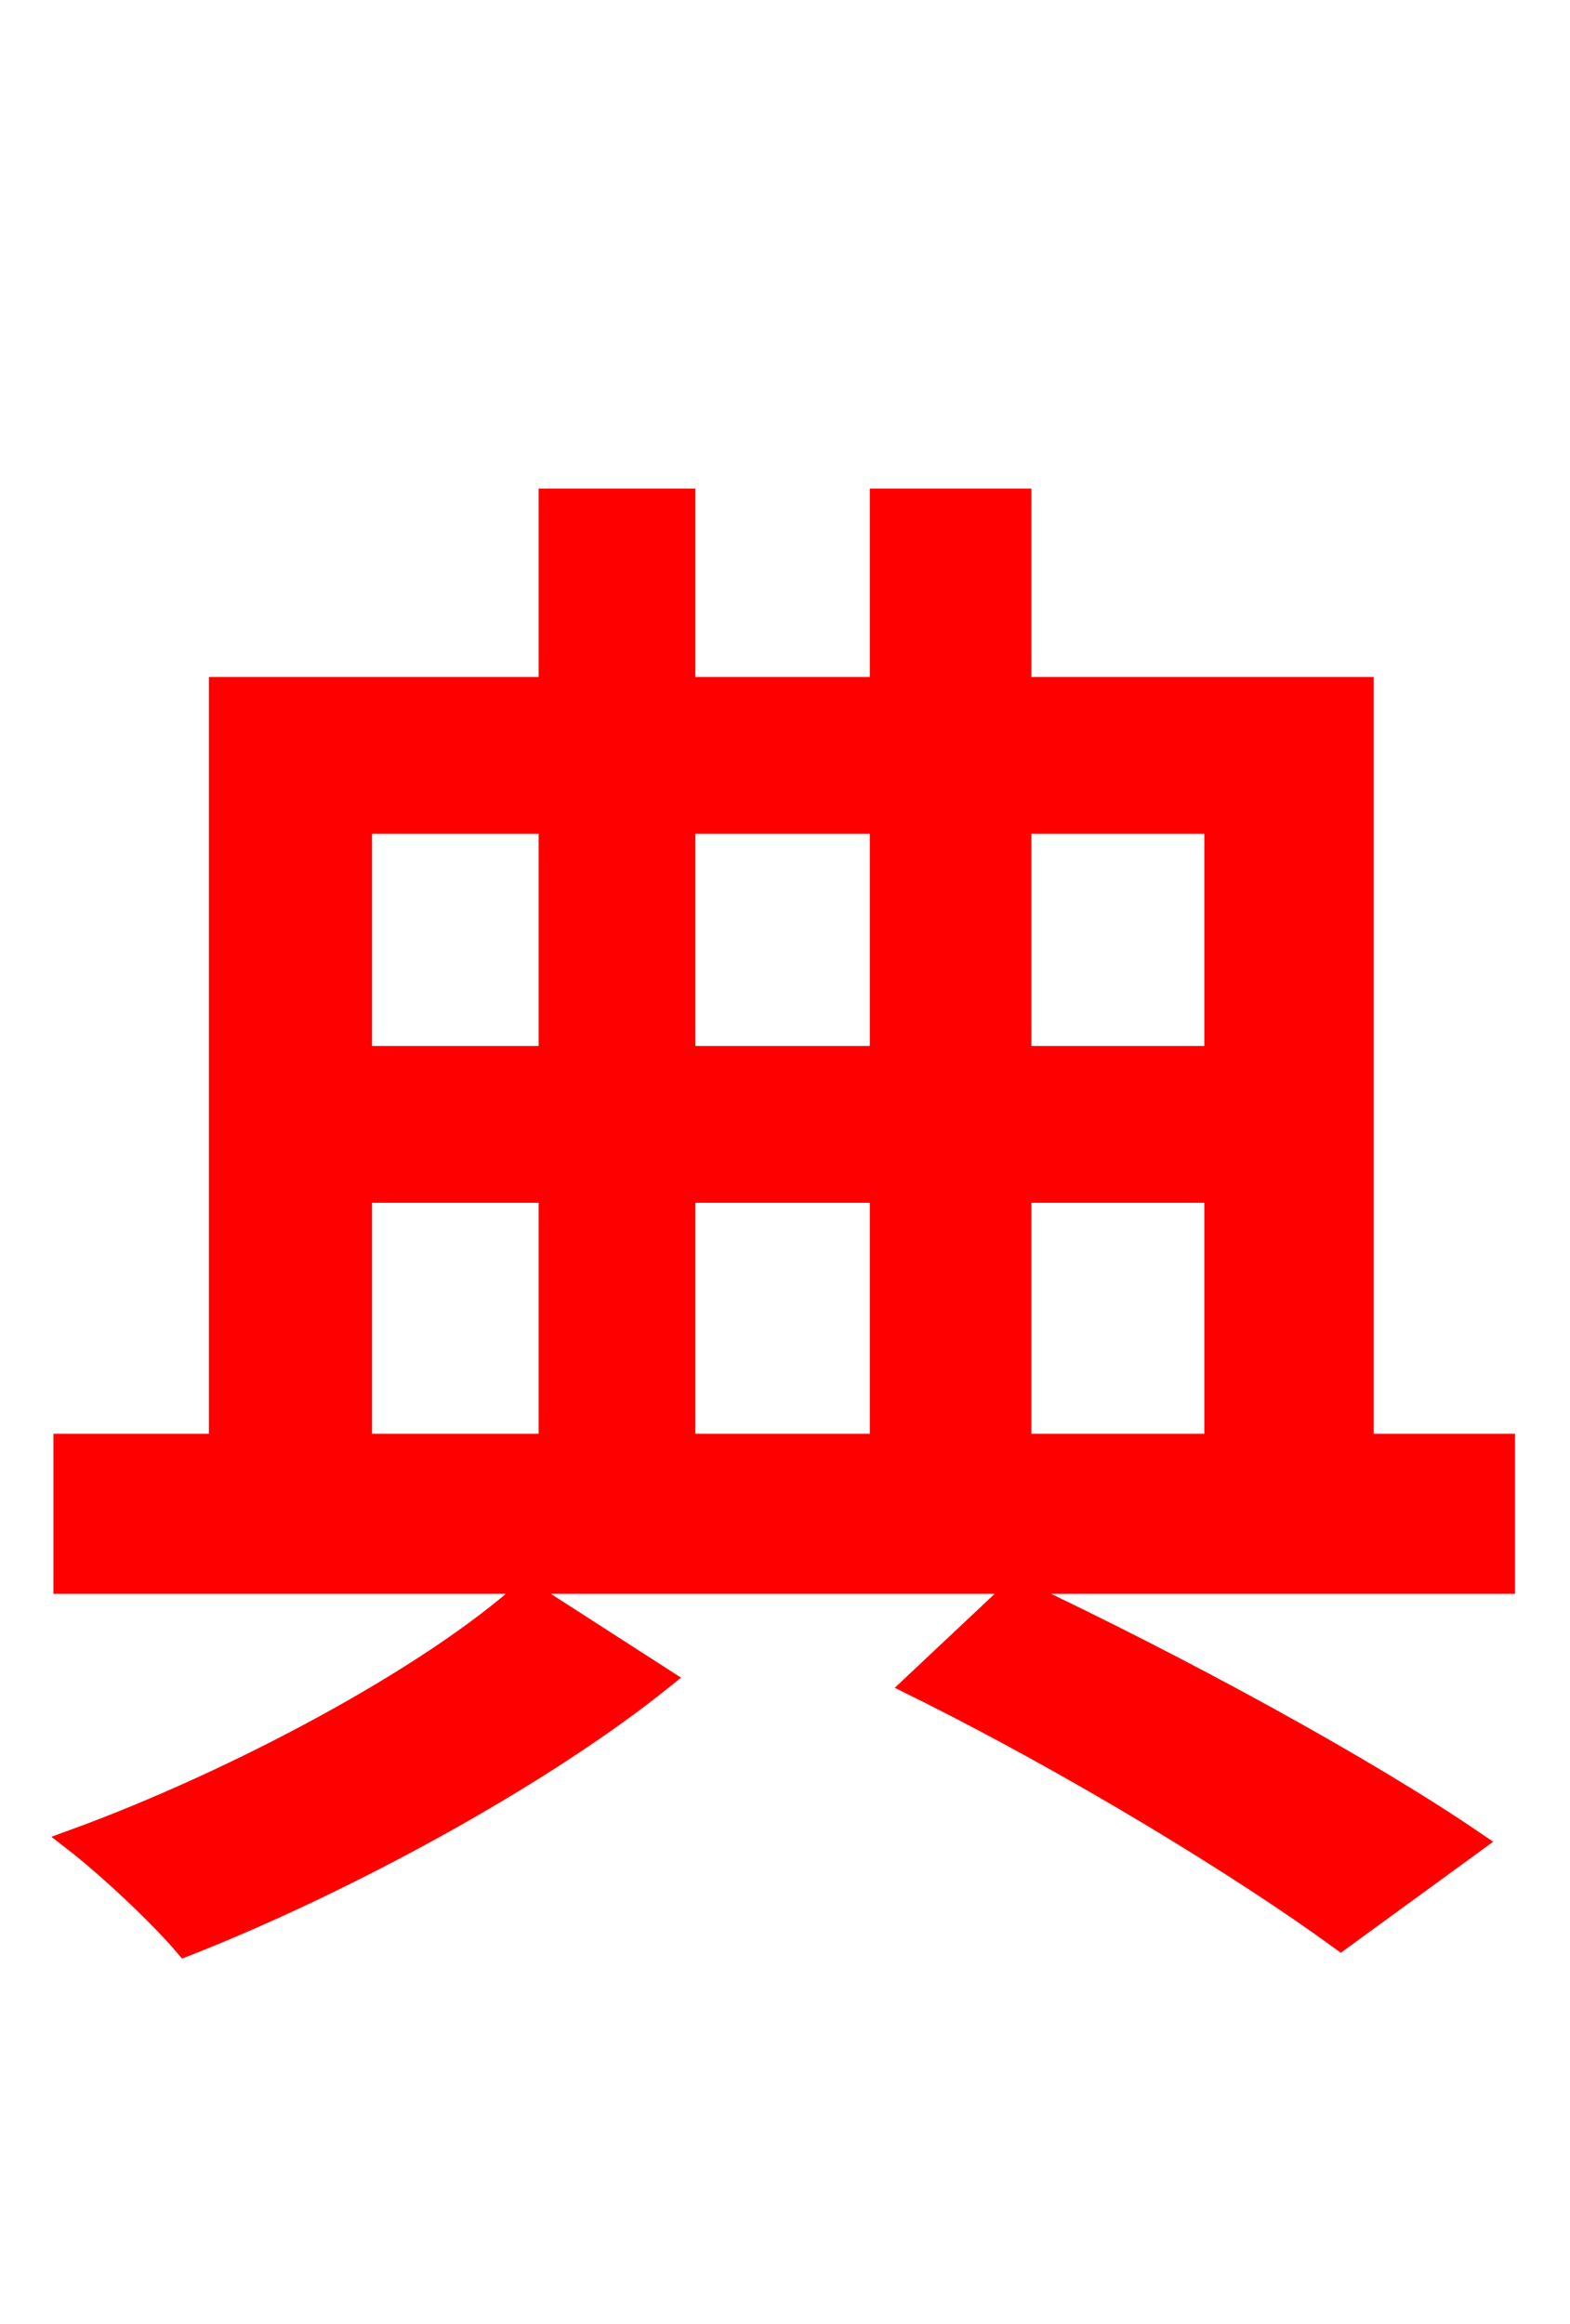 <svg xmlns="http://www.w3.org/2000/svg" xmlns:xlink="http://www.w3.org/1999/xlink" width="72" height="106.56"><path fill="red" stroke="red" d="M24.12 72.94C19.73 76.90 10.87 81.65 3.38 84.38C4.97 85.61 7.34 87.84 8.50 89.21C15.84 86.33 24.84 81.43 30.38 76.97ZM41.90 77.26C49.18 80.86 56.95 85.61 61.49 88.92L67.61 84.46C62.64 81.07 54.22 76.46 46.58 72.86ZM16.56 54.65L25.20 54.65L25.20 66.24L16.56 66.24ZM25.20 37.73L25.20 48.46L16.56 48.46L16.56 37.73ZM40.39 37.73L40.39 48.46L31.39 48.46L31.39 37.73ZM55.73 37.73L55.73 48.46L46.80 48.46L46.80 37.73ZM40.39 66.24L31.39 66.24L31.39 54.65L40.39 54.65ZM46.80 54.65L55.73 54.65L55.73 66.24L46.80 66.24ZM62.50 66.24L62.50 31.54L46.80 31.54L46.80 22.90L40.39 22.90L40.39 31.54L31.39 31.54L31.39 22.90L25.20 22.90L25.20 31.54L10.08 31.54L10.08 66.24L2.95 66.24L2.95 72.58L68.98 72.58L68.98 66.24Z"/></svg>
